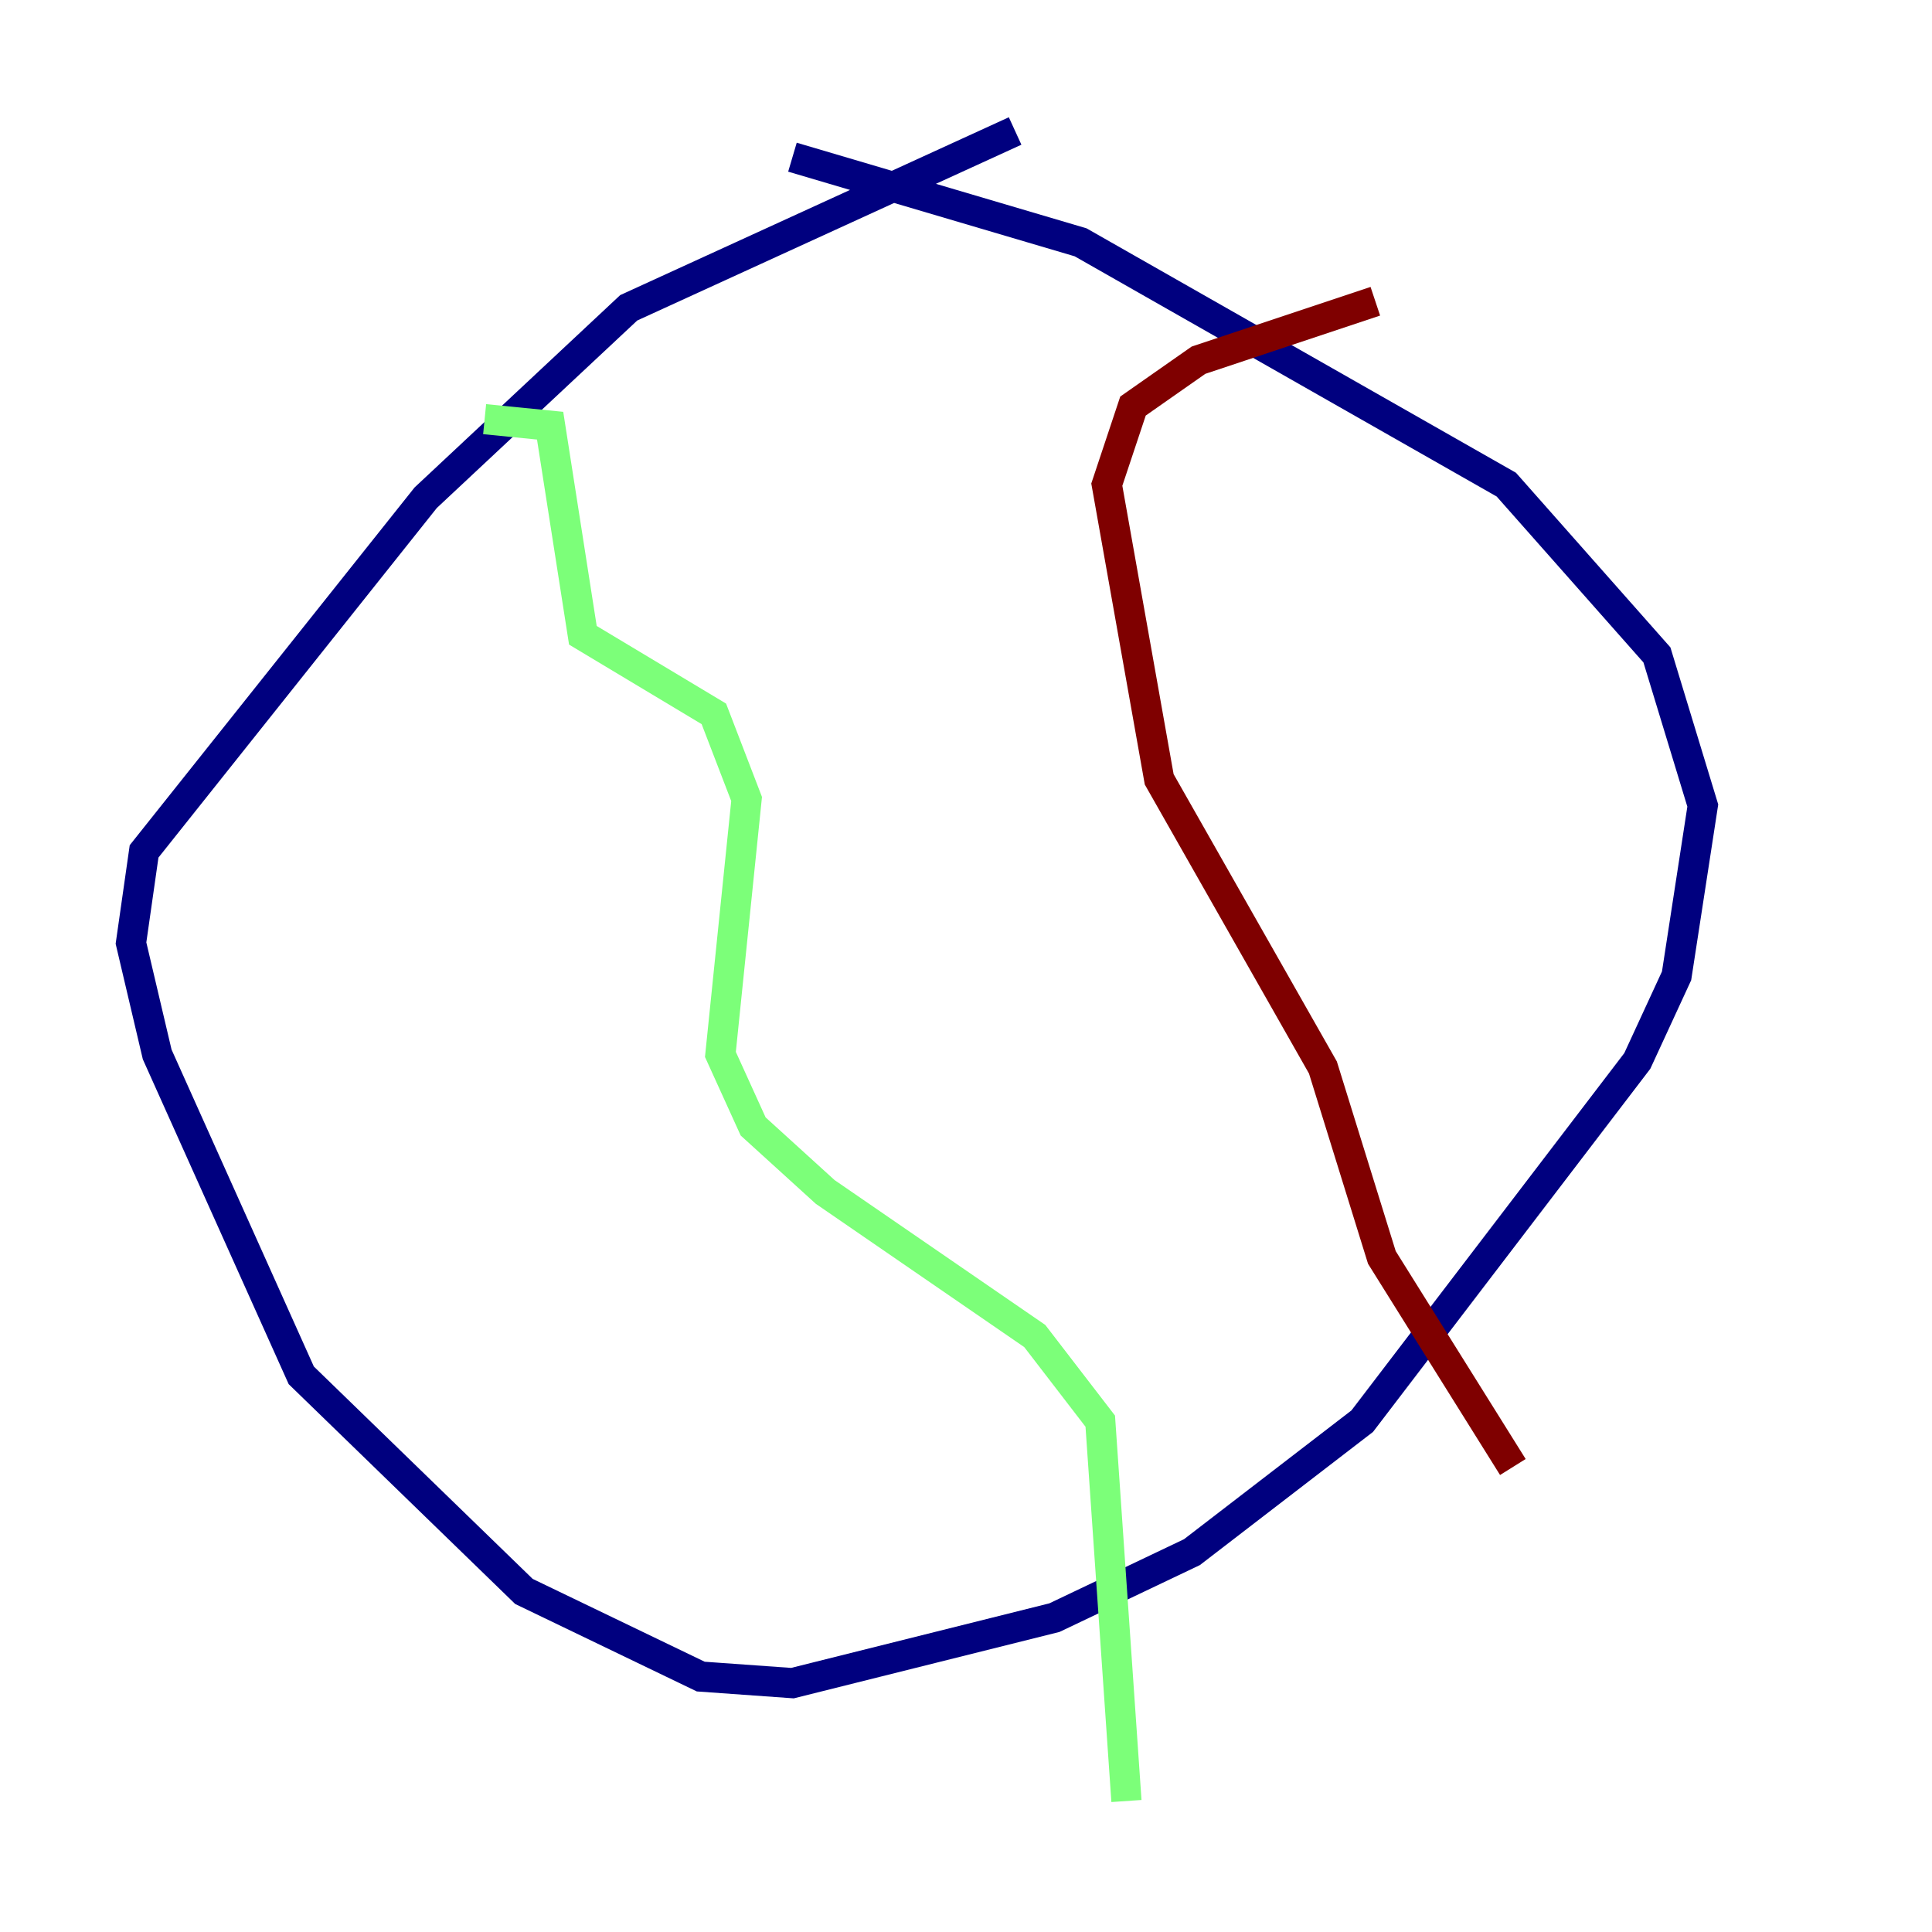 <?xml version="1.0" encoding="utf-8" ?>
<svg baseProfile="tiny" height="128" version="1.2" viewBox="0,0,128,128" width="128" xmlns="http://www.w3.org/2000/svg" xmlns:ev="http://www.w3.org/2001/xml-events" xmlns:xlink="http://www.w3.org/1999/xlink"><defs /><polyline fill="none" points="67.254,8.678 41.654,20.393 28.203,32.976 9.546,56.407 8.678,62.481 10.414,69.858 19.959,91.119 34.712,105.437 46.427,111.078 52.502,111.512 69.858,107.173 78.969,102.834 90.251,94.156 108.475,70.291 111.078,64.651 112.814,53.37 109.776,43.39 99.797,32.108 71.593,16.054 52.502,10.414" stroke="#00007f" stroke-width="2" /><polyline fill="none" points="32.108,27.77 36.447,28.203 38.617,42.088 47.295,47.295 49.464,52.936 47.729,69.858 49.898,74.63 54.671,78.969 68.556,88.515 72.895,94.156 74.63,119.322" stroke="#7cff79" stroke-width="2" /><polyline fill="none" points="91.119,19.959 79.403,23.864 75.064,26.902 73.329,32.108 76.8,51.634 87.647,70.725 91.552,83.308 100.231,97.193" stroke="#7f0000" stroke-width="2" /></svg>